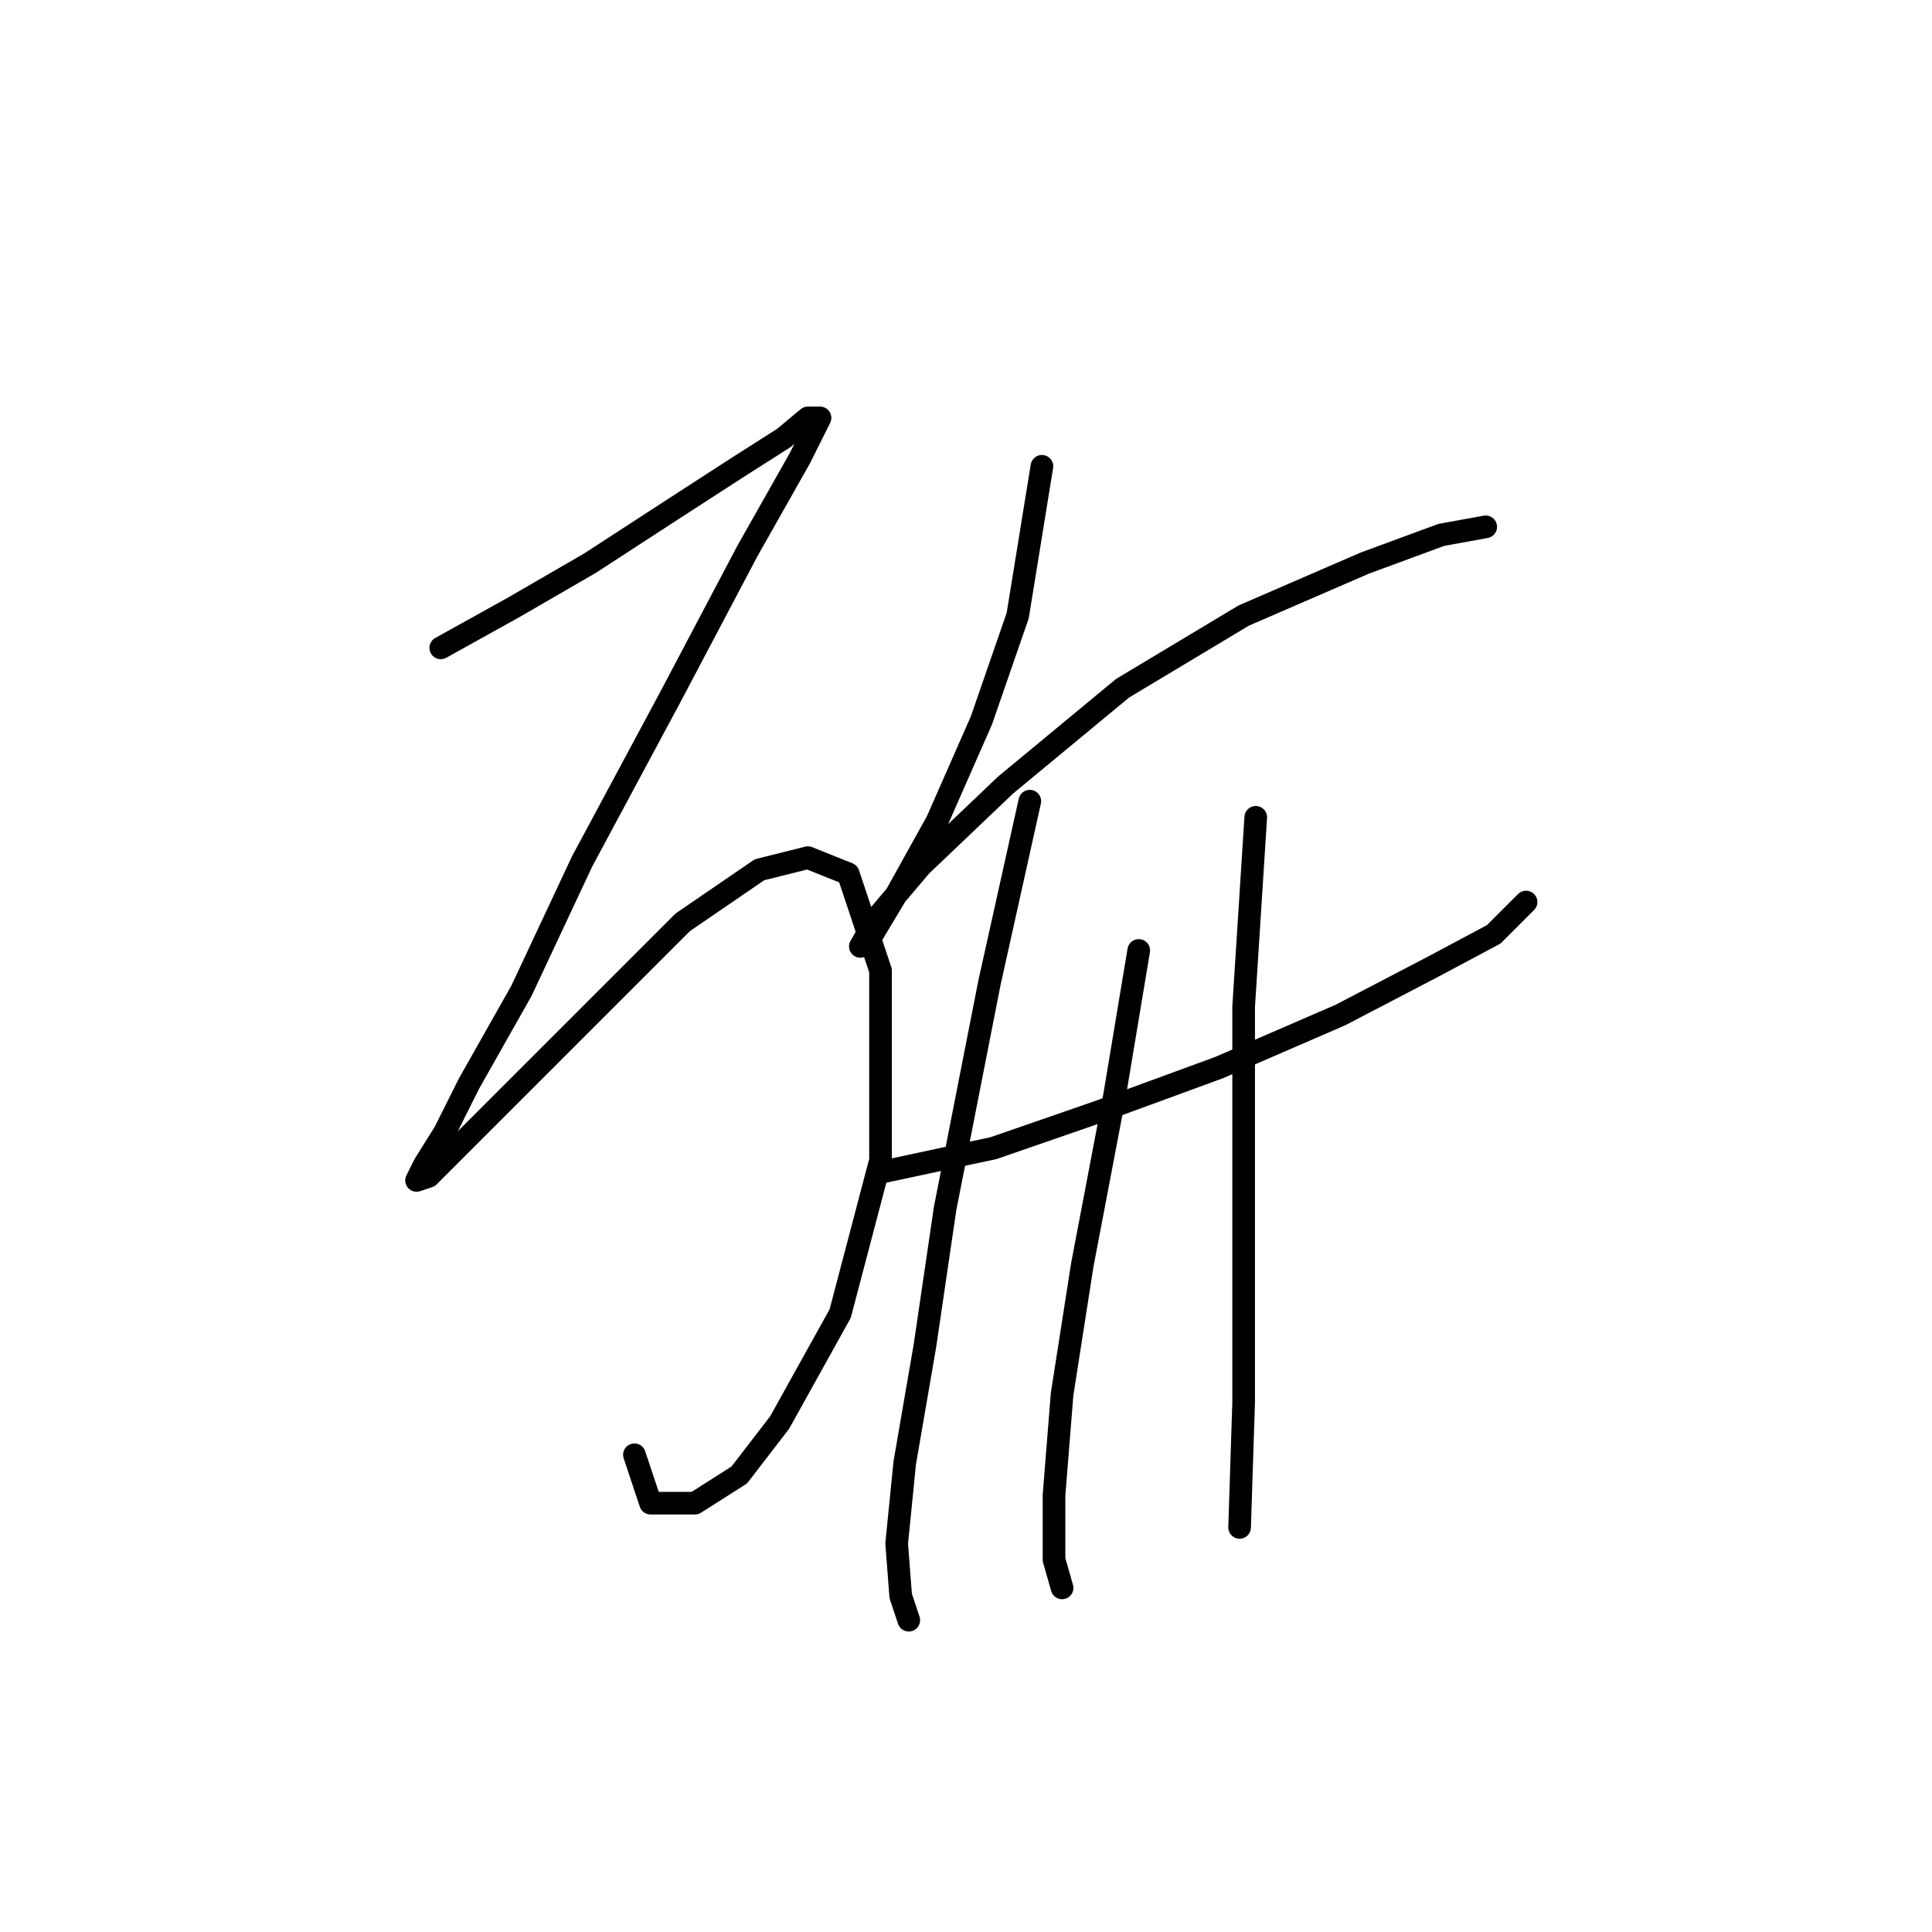 <?xml version="1.0" standalone="no"?>
    <svg width="256" height="256" xmlns="http://www.w3.org/2000/svg" version="1.1">
    <polyline stroke="black" stroke-width="3" stroke-linecap="round" fill="transparent" stroke-linejoin="round" points="58.404 85.845 68.027 80.499 78.184 74.618 88.876 67.668 97.964 61.788 103.845 58.046 107.052 55.373 108.656 55.373 105.983 60.719 99.033 73.014 88.876 92.26 77.115 114.178 69.096 131.285 62.146 143.581 58.938 149.996 56.266 154.273 55.196 156.412 56.8 155.877 61.611 151.066 70.7 141.977 81.926 130.751 90.48 122.197 100.637 115.248 107.052 113.644 112.398 115.782 116.675 128.613 116.675 153.739 111.329 174.053 103.31 188.487 97.964 195.437 92.084 199.179 86.203 199.179 84.065 192.764 84.065 192.764 " />
        <polyline stroke="black" stroke-width="3" stroke-linecap="round" fill="transparent" stroke-linejoin="round" points="138.059 61.788 134.851 81.568 130.04 95.467 124.159 108.832 118.813 118.455 115.606 123.801 114.002 125.405 116.14 121.663 122.021 114.713 133.248 104.021 148.751 91.191 164.789 81.568 180.827 74.618 190.984 70.876 196.865 69.807 196.865 69.807 " />
        <polyline stroke="black" stroke-width="3" stroke-linecap="round" fill="transparent" stroke-linejoin="round" points="116.675 155.342 131.644 152.135 145.543 147.323 161.581 141.443 177.619 134.493 189.915 128.078 197.934 123.801 202.211 119.524 202.211 119.524 " />
        <polyline stroke="black" stroke-width="3" stroke-linecap="round" fill="transparent" stroke-linejoin="round" points="136.455 106.159 131.109 130.216 125.229 160.154 122.556 178.33 119.883 193.833 118.813 204.525 119.348 211.475 120.417 214.683 120.417 214.683 " />
        <polyline stroke="black" stroke-width="3" stroke-linecap="round" fill="transparent" stroke-linejoin="round" points="150.889 125.94 147.682 145.185 143.405 167.638 140.732 184.745 139.663 198.11 139.663 206.664 140.732 210.406 140.732 210.406 " />
        <polyline stroke="black" stroke-width="3" stroke-linecap="round" fill="transparent" stroke-linejoin="round" points="166.393 108.298 164.789 133.424 164.789 156.946 164.789 171.38 164.789 185.814 164.254 202.387 164.254 202.387 " />
        </svg>